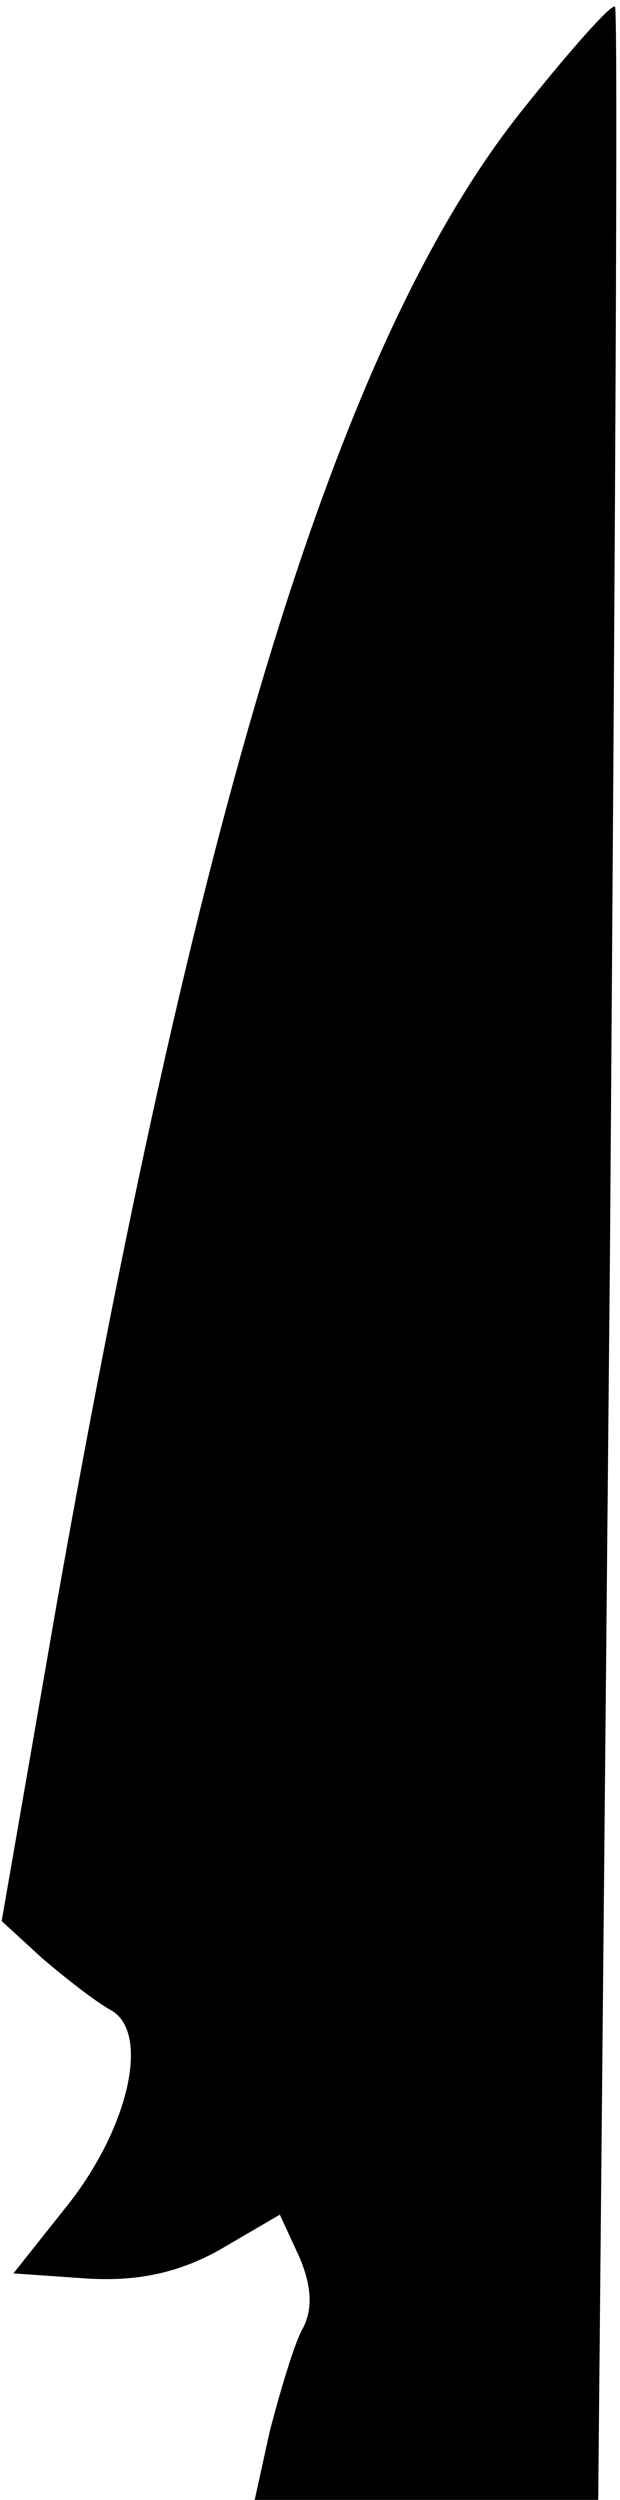 <?xml version="1.0" standalone="no"?>
<!DOCTYPE svg PUBLIC "-//W3C//DTD SVG 20010904//EN"
 "http://www.w3.org/TR/2001/REC-SVG-20010904/DTD/svg10.dtd">
<svg version="1.0" xmlns="http://www.w3.org/2000/svg"
 width="37pt" height="149pt" viewBox="0 0 37 149"
 preserveAspectRatio="xMidYMid meet">
<g transform="translate(0,149) scale(0.1,-0.1)"
fill="#000000" stroke="none">
<path fill="#000000" stroke="none" d="M313 1426 c-109 -135 -193 -406 -279
-891 l-33 -190 24 -22 c14 -12 32 -26 41 -31 24 -13 11 -71 -27 -118 l-31 -39
43 -3 c30 -2 55 3 80 17 l36 21 12 -26 c7 -17 8 -31 1 -43 -5 -10 -13 -37 -19
-60 l-9 -41 102 0 103 0 7 741 c3 408 5 744 3 745 -2 2 -26 -25 -54 -60z"/>
</g>
</svg>
